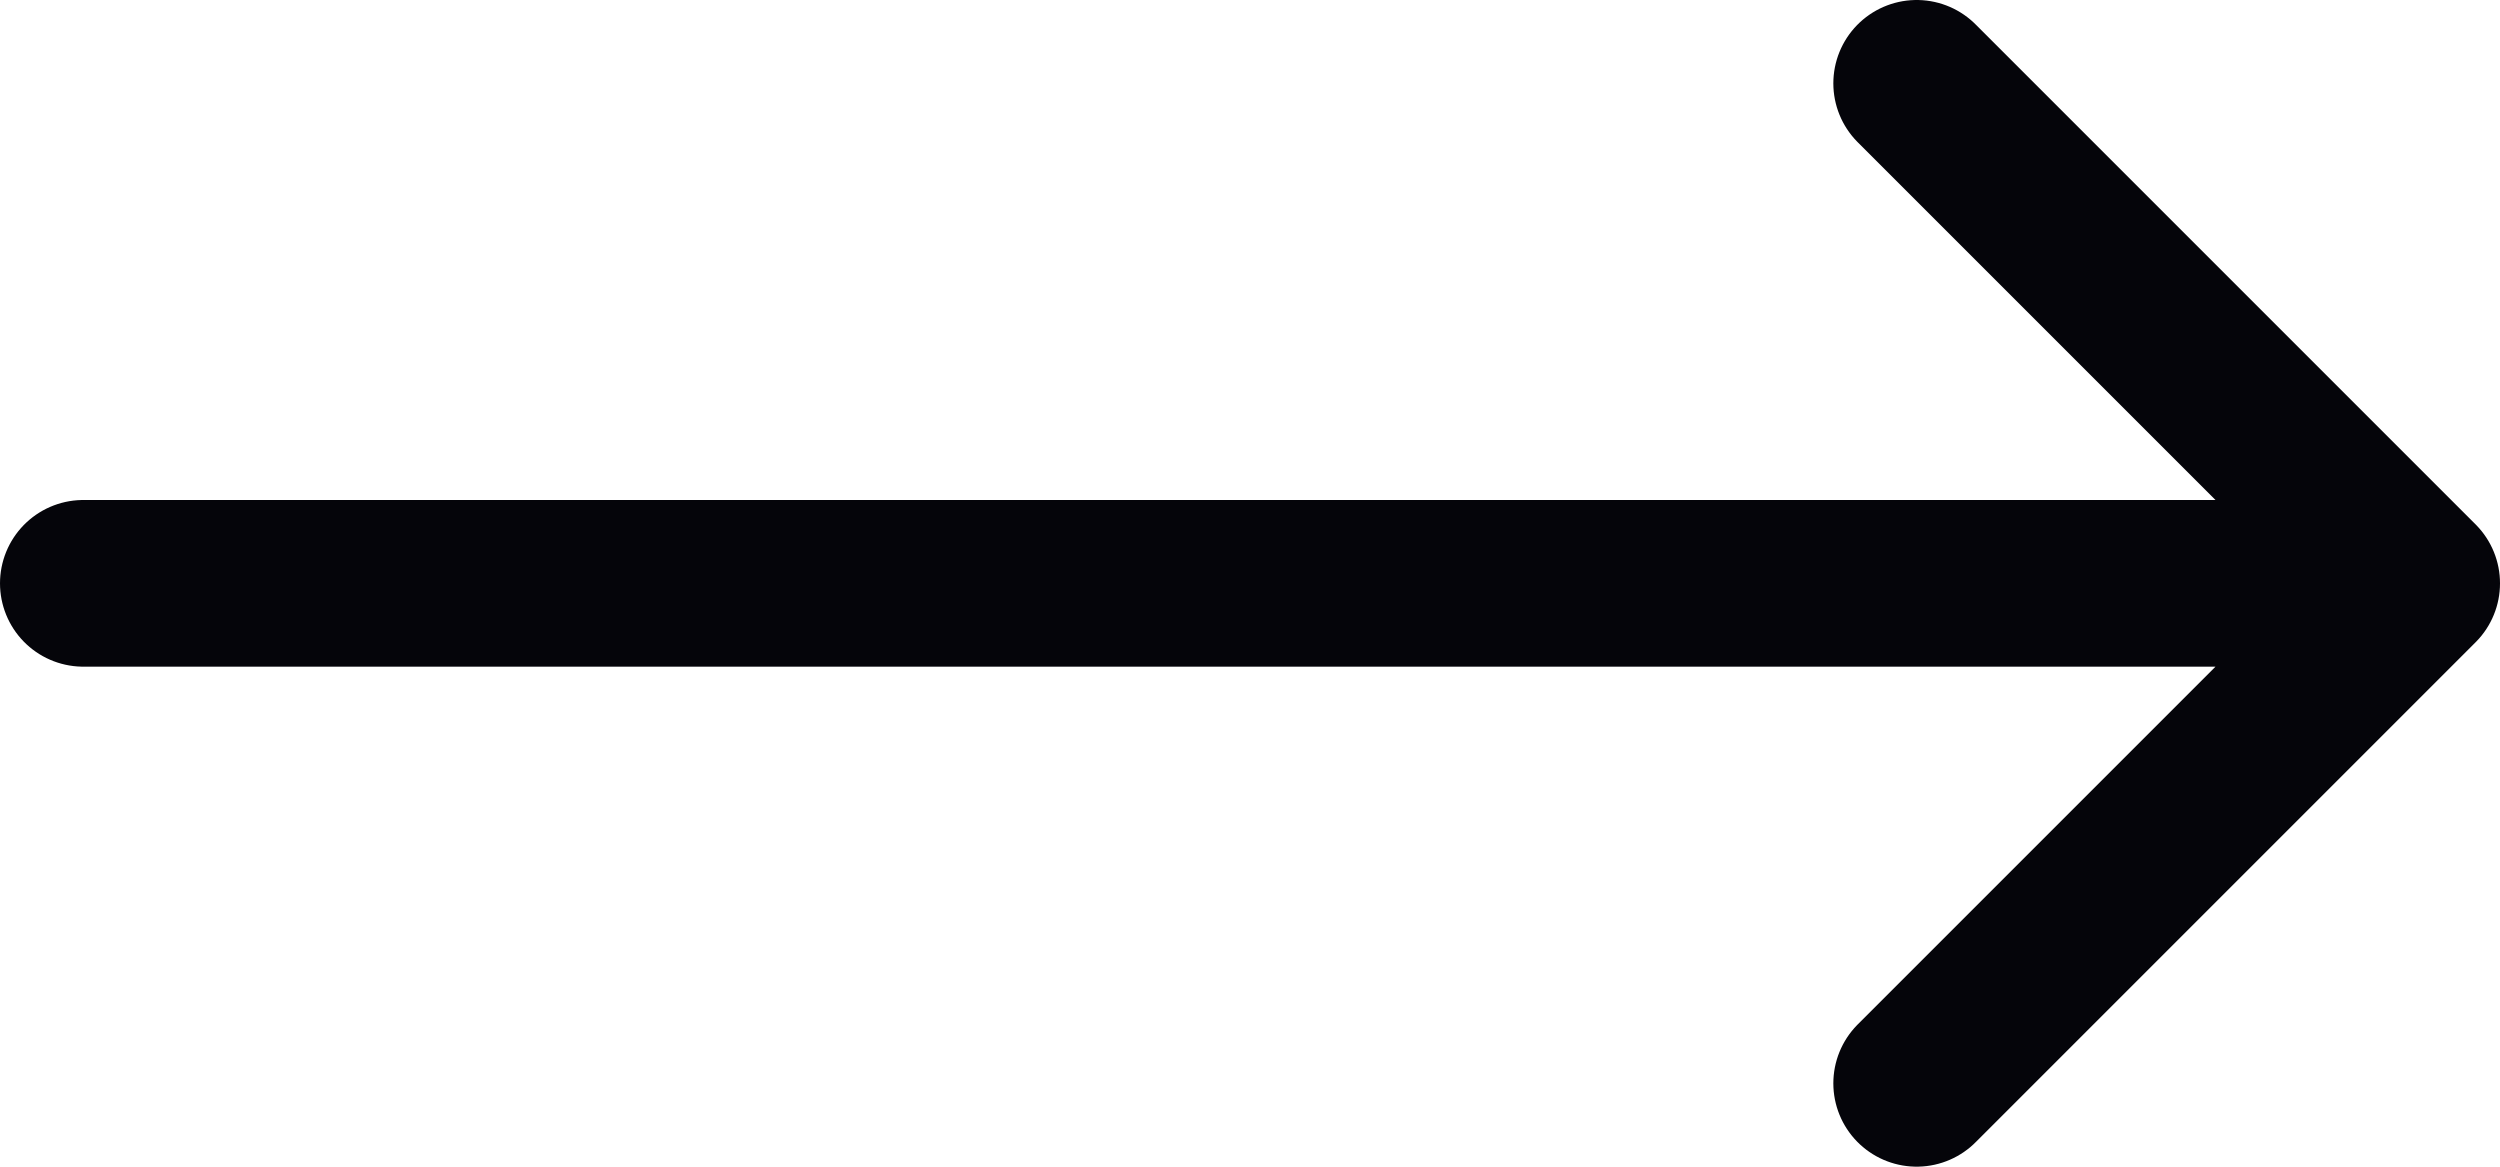 <svg width="30" height="14" viewBox="0 0 30 14" fill="none" xmlns="http://www.w3.org/2000/svg">
<path d="M23 1L29 7M29 7L23 13M29 7L1 7" stroke="#05050A" stroke-width="2" stroke-linecap="round" stroke-linejoin="round"/>
</svg>
